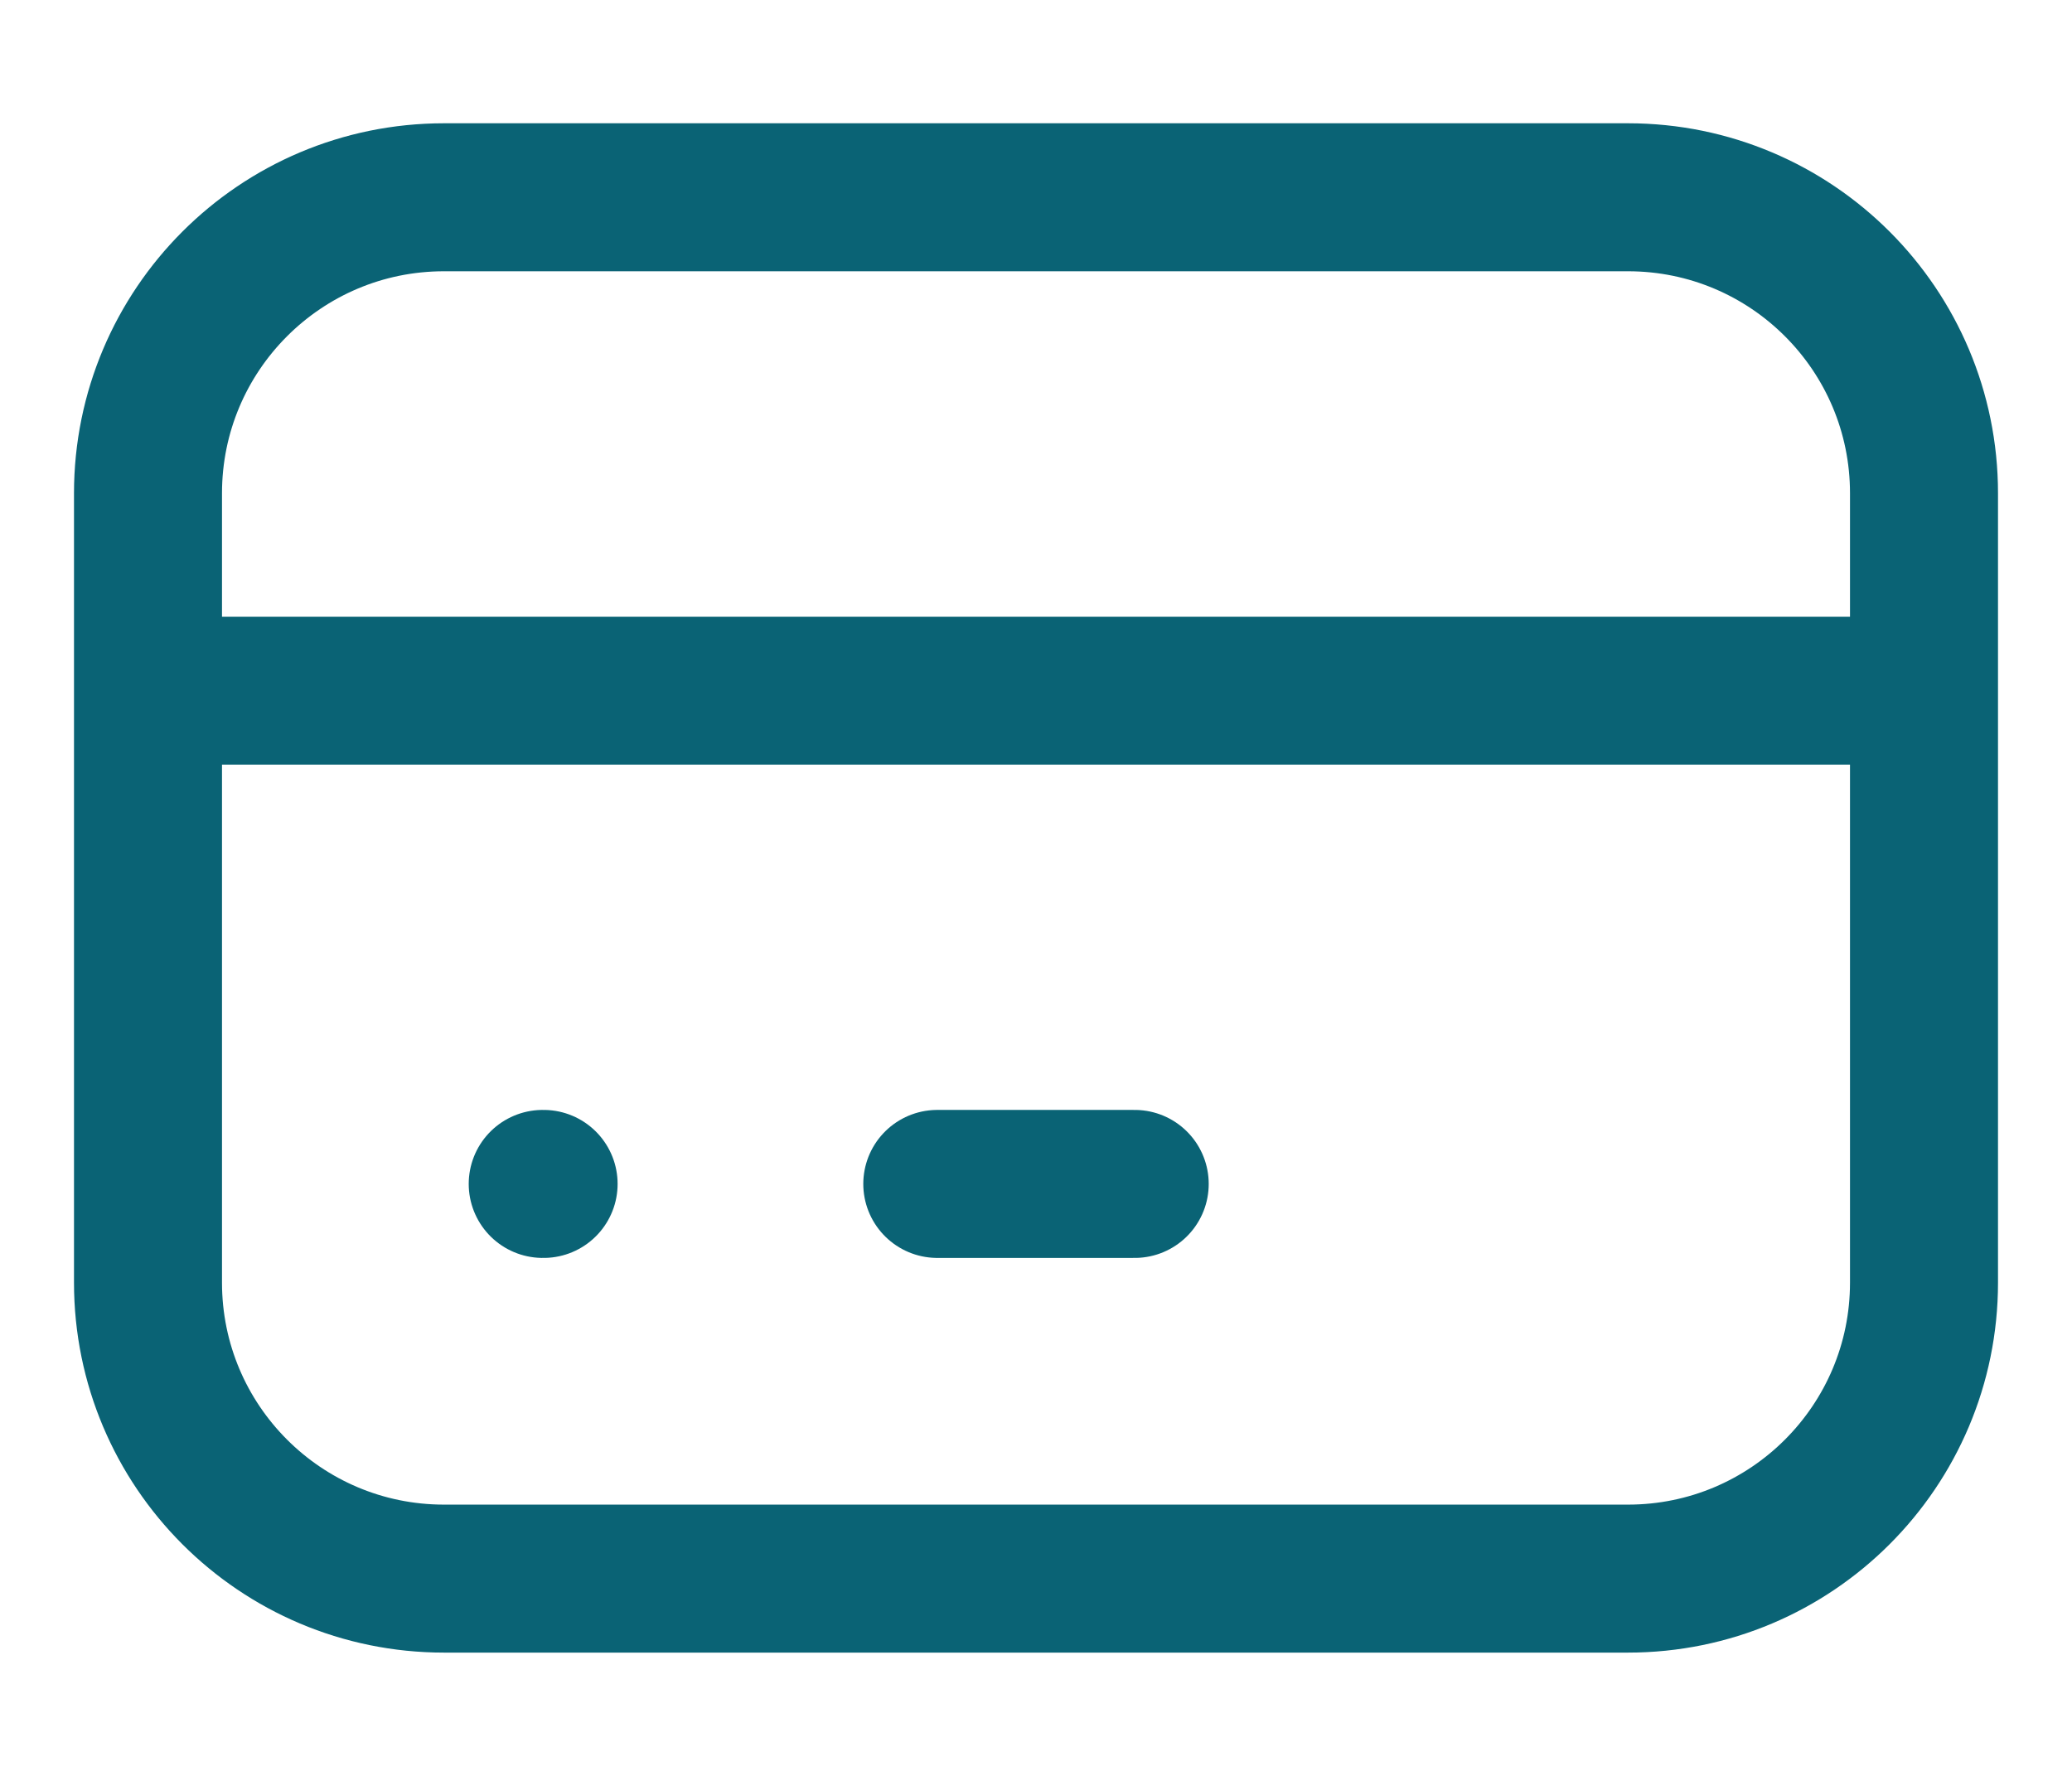 <svg width="14" height="12" viewBox="0 0 14 12" fill="none" xmlns="http://www.w3.org/2000/svg">
<path d="M1 4.667H13M3.667 8H3.673M6.333 8H7.667M3 1.333H11C12.105 1.333 13 2.229 13 3.333V8.667C13 9.771 12.105 10.667 11 10.667H3C1.895 10.667 1 9.771 1 8.667V3.333C1 2.229 1.895 1.333 3 1.333Z" stroke="#0A6375" stroke-linecap="round" stroke-linejoin="round"/>
</svg>
